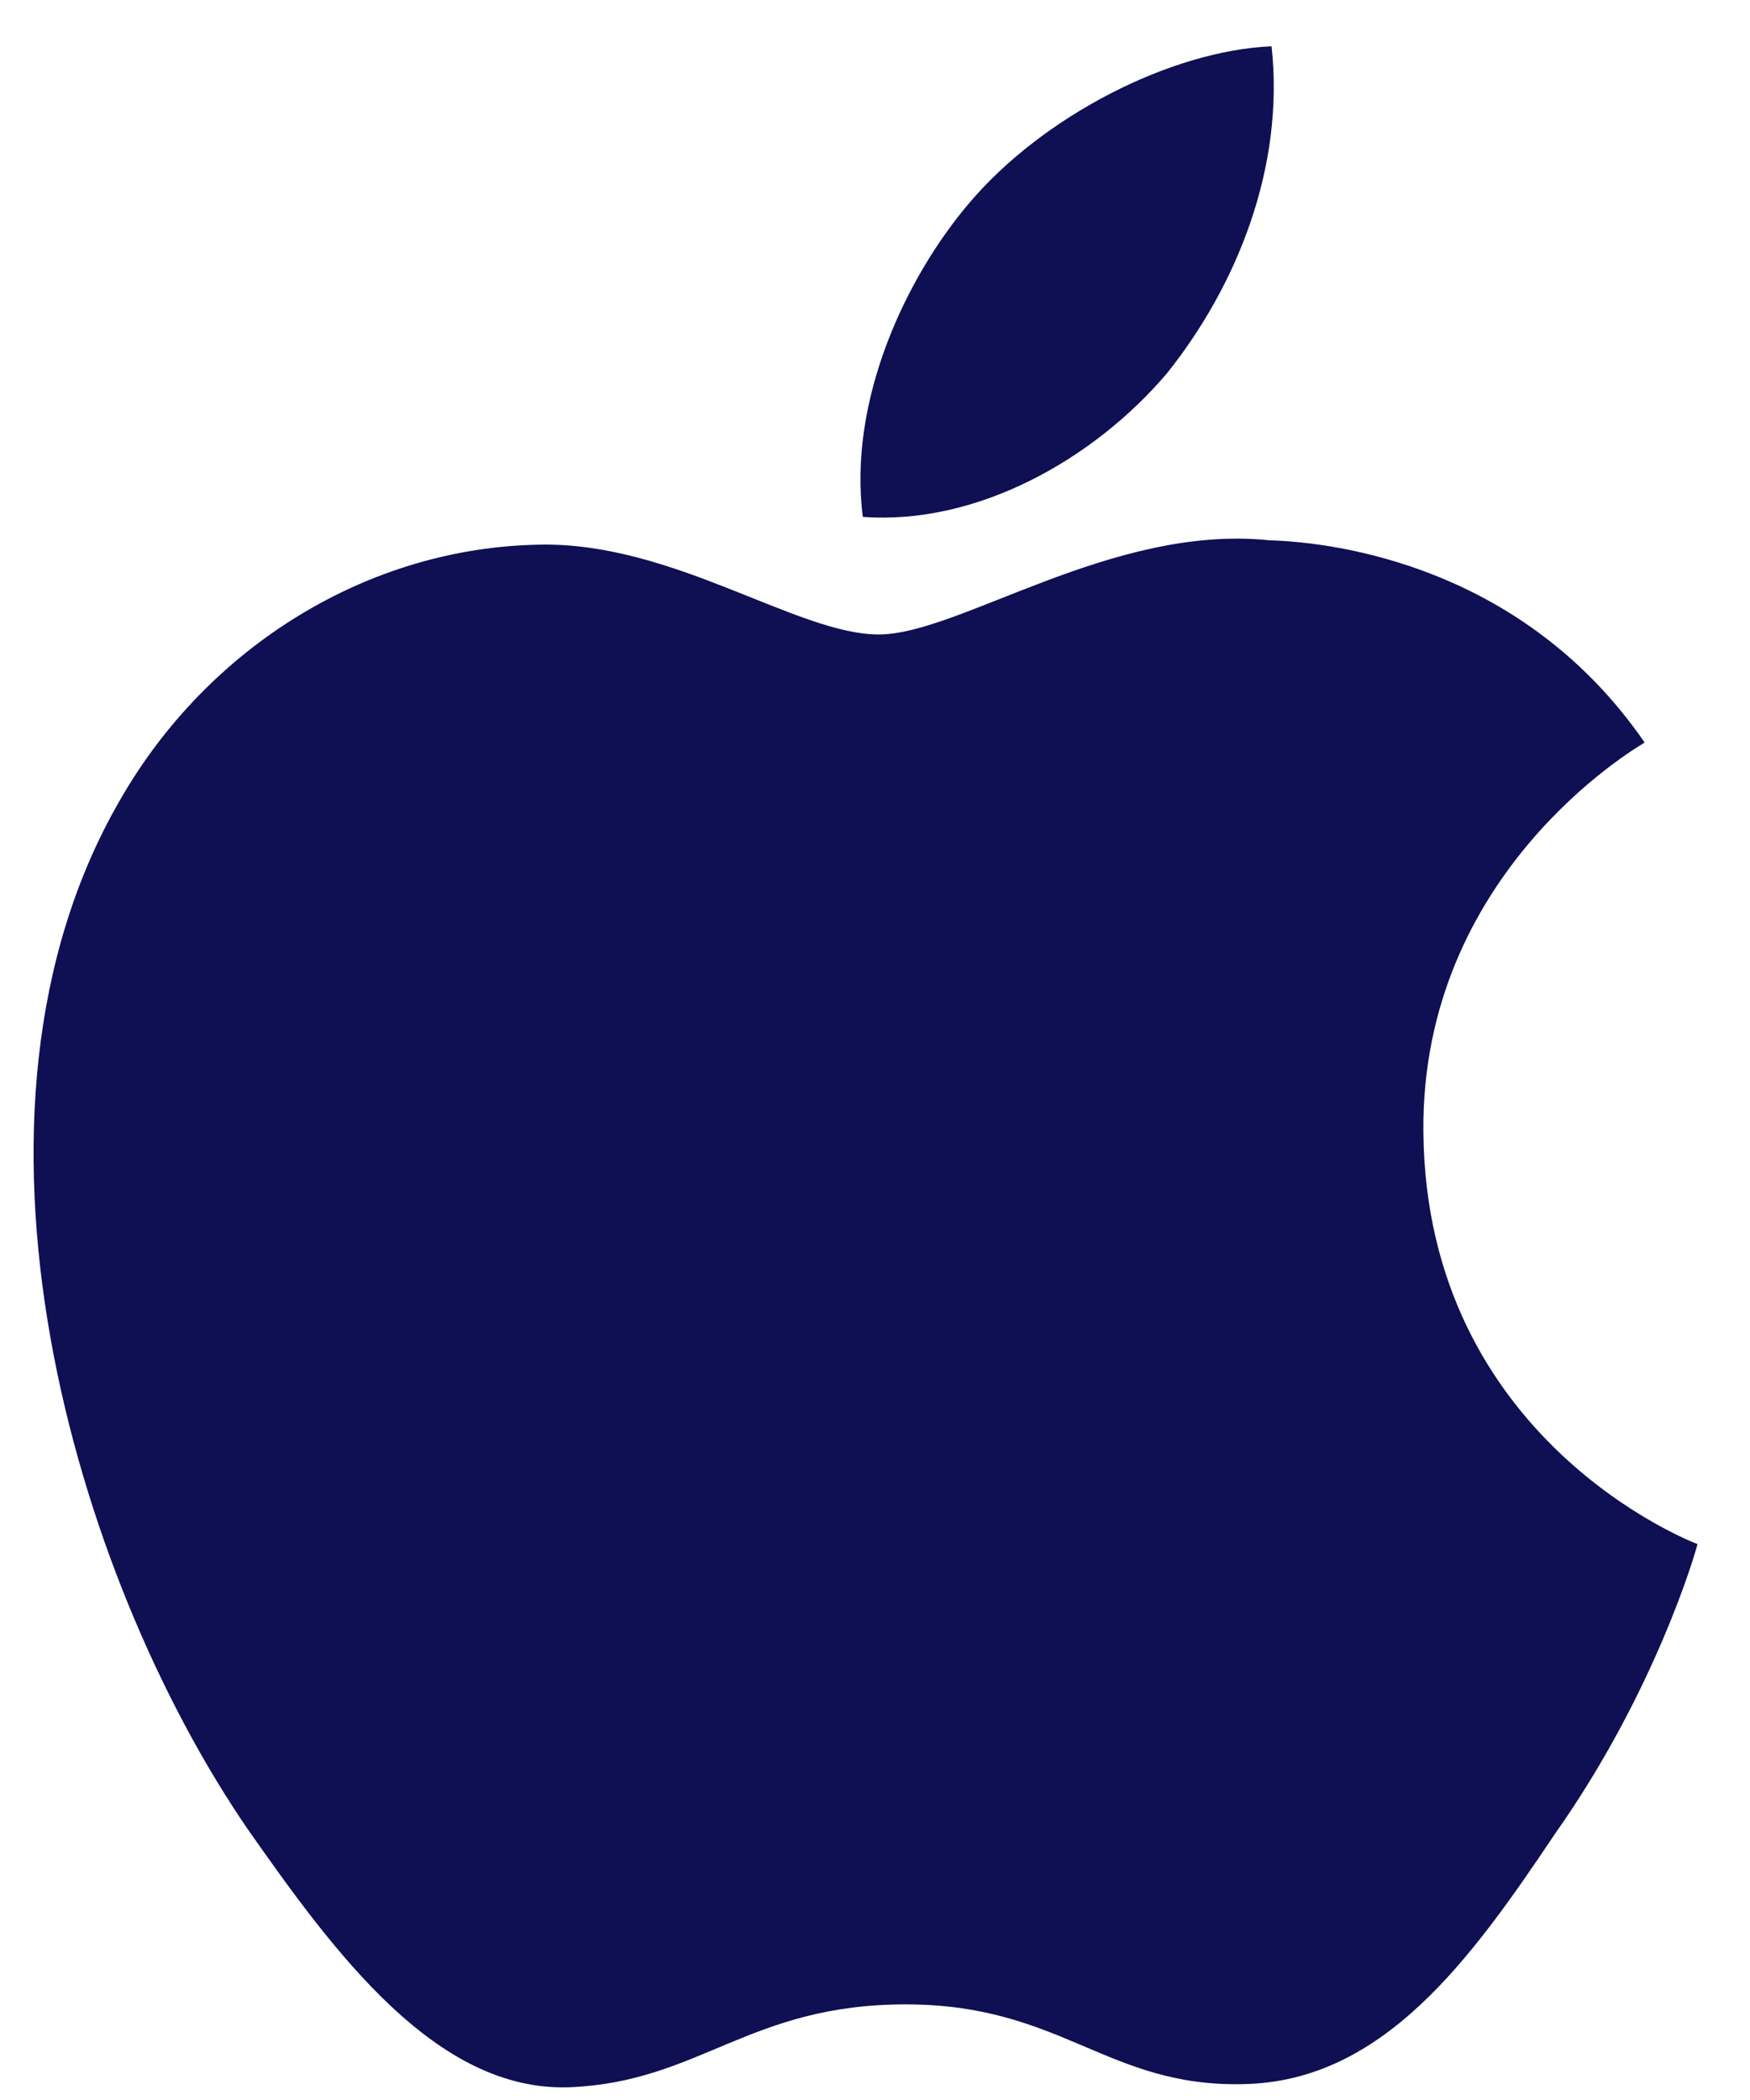 <svg width="25" height="30" viewBox="0 0 25 30" fill="none" xmlns="http://www.w3.org/2000/svg">
<path d="M20.334 16.168C20.3 12.484 23.356 10.692 23.495 10.608C21.765 8.09 19.083 7.746 18.14 7.719C15.888 7.482 13.703 9.064 12.555 9.064C11.385 9.064 9.617 7.742 7.713 7.781C5.262 7.818 2.969 9.234 1.712 11.434C-0.883 15.917 1.052 22.506 3.539 26.131C4.782 27.905 6.236 29.887 8.138 29.818C9.999 29.741 10.694 28.634 12.94 28.634C15.165 28.634 15.818 29.818 17.758 29.773C19.755 29.741 21.013 27.99 22.213 26.199C23.65 24.165 24.227 22.161 24.25 22.058C24.203 22.042 20.371 20.583 20.334 16.168Z" fill="#0F0F54"/>
<path d="M16.669 5.335C17.67 4.085 18.355 2.386 18.165 0.661C16.716 0.725 14.904 1.661 13.861 2.883C12.938 3.96 12.113 5.724 12.326 7.384C13.954 7.505 15.625 6.564 16.669 5.335Z" fill="#0F0F54"/>
</svg>
